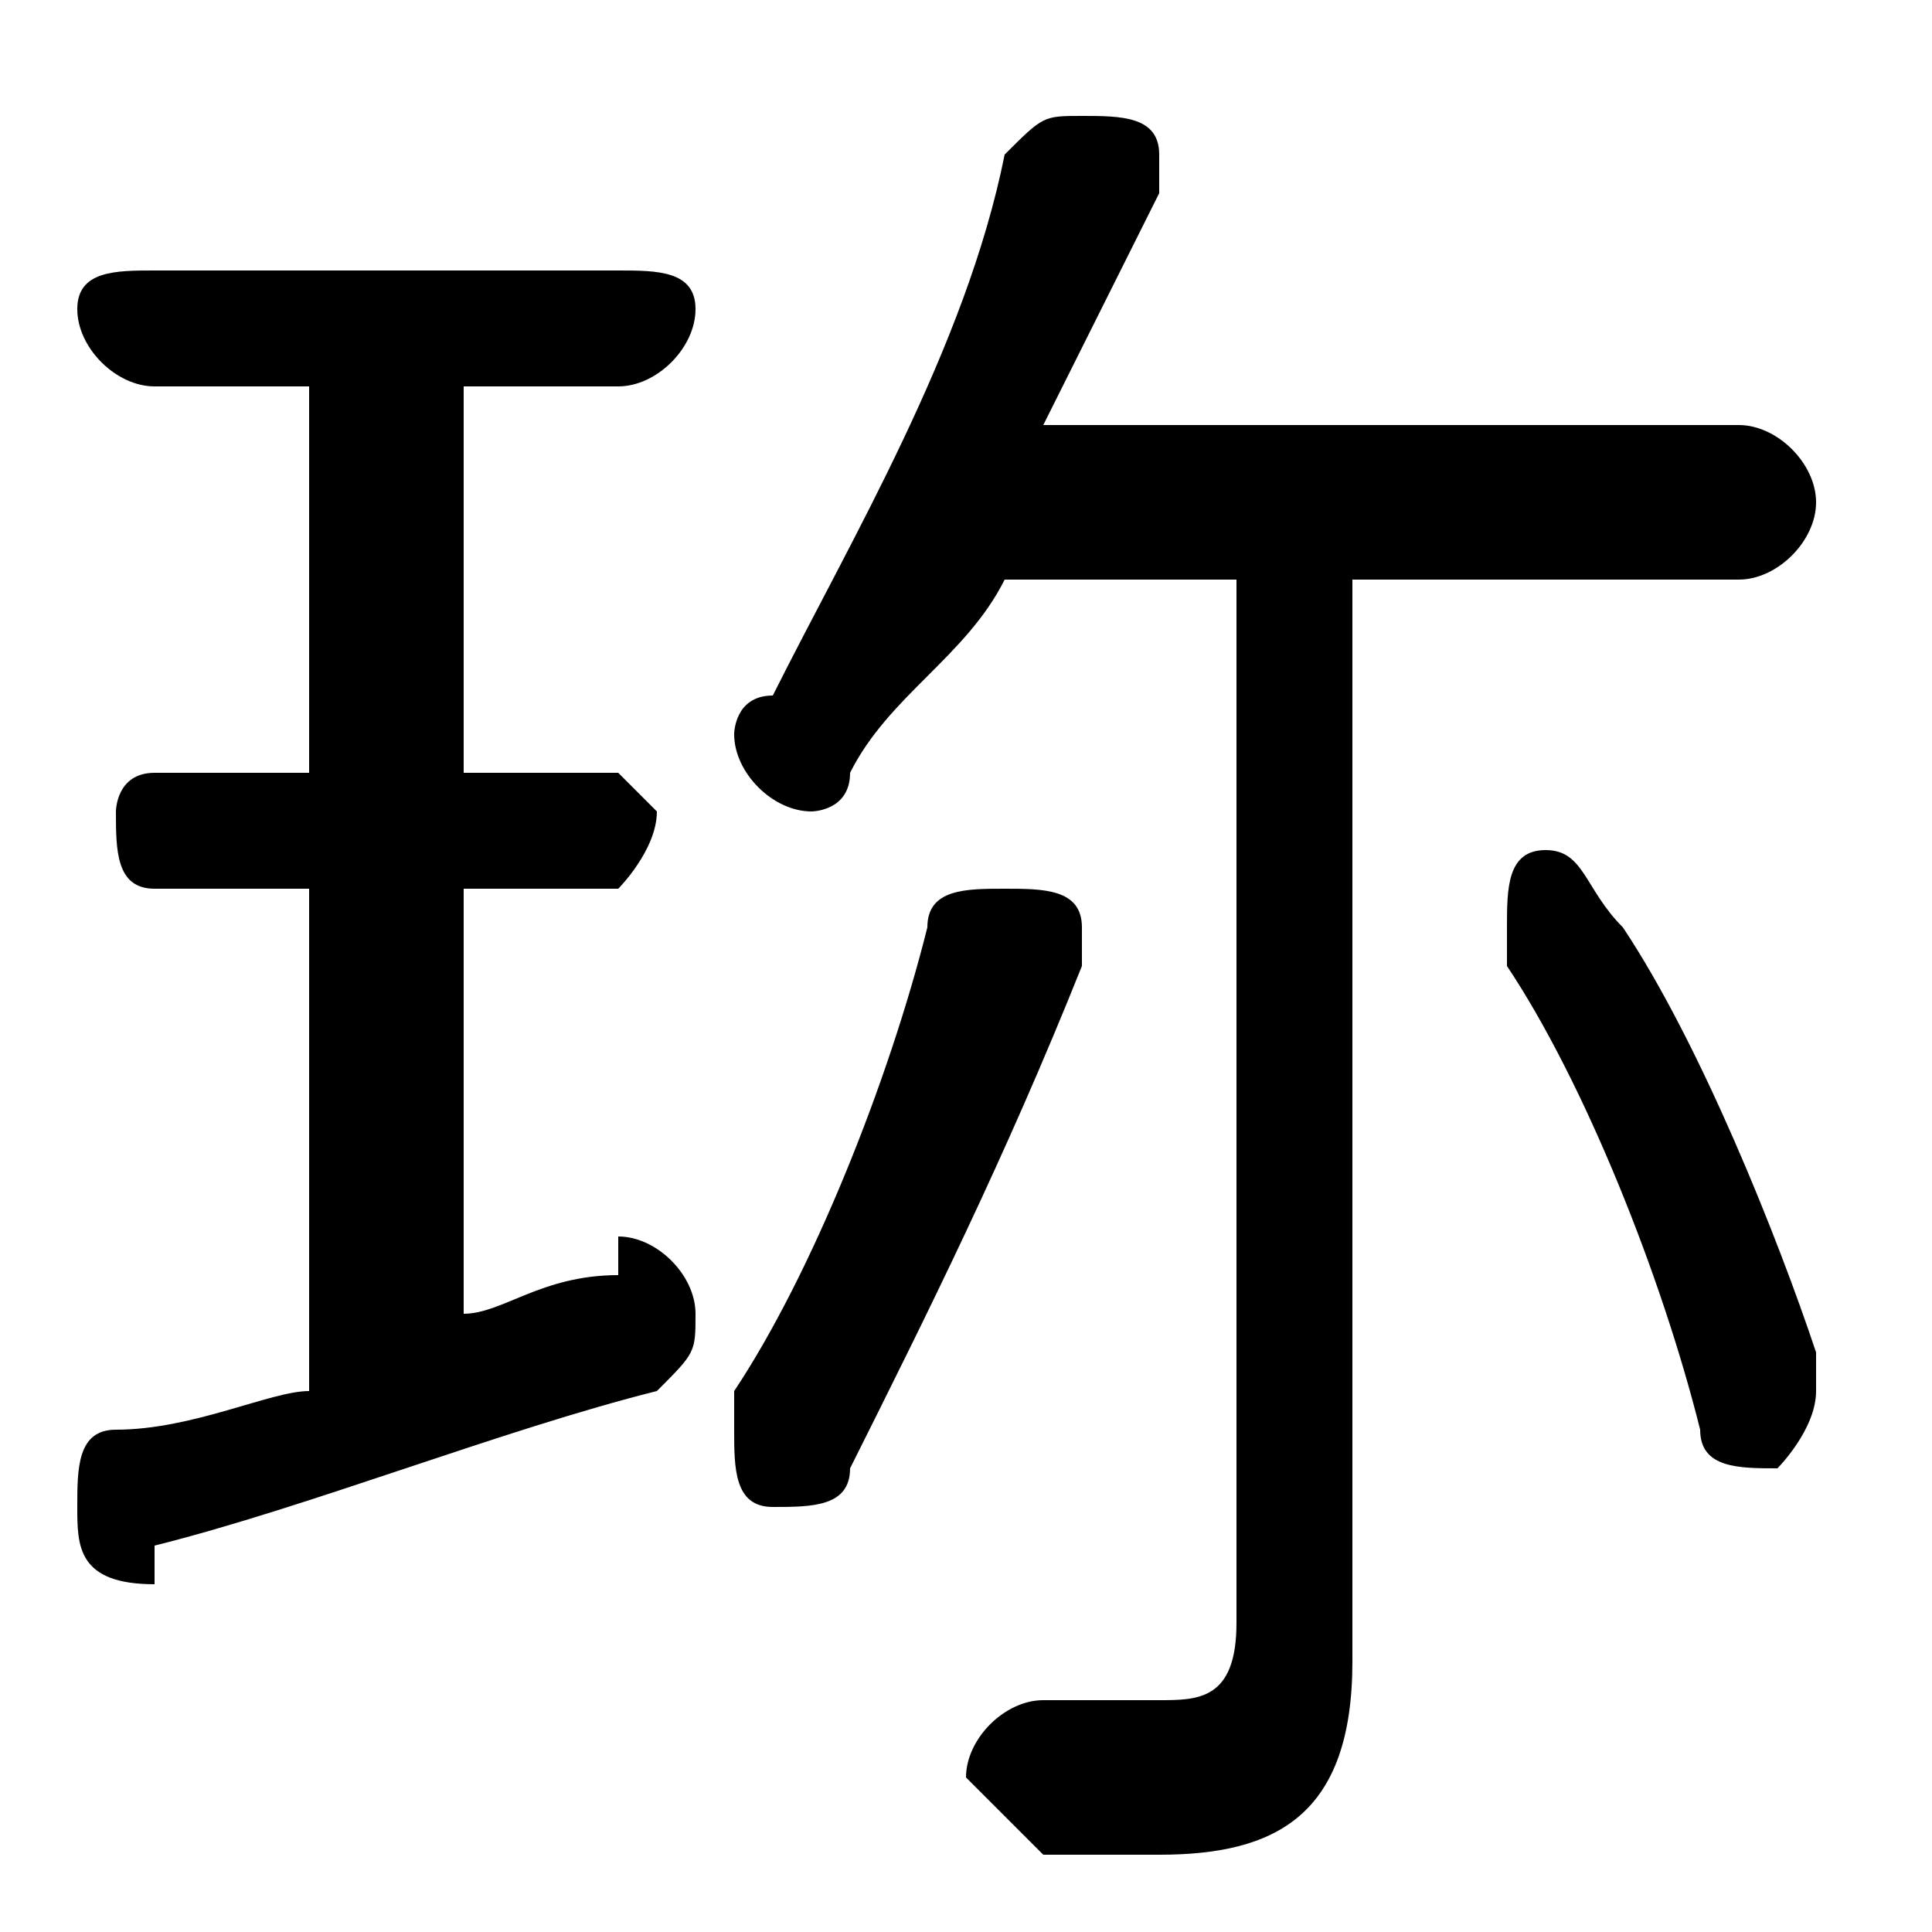 <svg xmlns="http://www.w3.org/2000/svg" viewBox="0 -44.0 50.0 50.0">
    <rect x="0" y="-44.0" width="50.0" height="50.0" fill="#808080" stroke="none"/>
    <g transform="scale(1, -1)">
        <!-- ボディの枠 -->
        <rect x="0" y="-6.0" width="50.0" height="50.0"
            stroke="white" fill="white"/>
        <!-- グリフ座標系の原点 -->
        <circle cx="0" cy="0" r="5" fill="white"/>
        <!-- グリフのアウトライン -->
        <g style="fill:black;stroke:#000000;stroke-width:0;stroke-linecap:round;stroke-linejoin:round;">
        <path d="M 32.0 29.0 L 32.0 2.0 C 32.0 0.0 31.0 -0.0 30.0 -0.0 C 29.0 -0.0 28.0 0.0 27.0 0.0 C 26.0 0.0 25.0 -1.0 25.0 -2.0 C 25.0 -2.0 26.0 -3.0 27.0 -4.0 C 28.0 -4.0 29.0 -4.0 30.0 -4.0 C 33.0 -4.0 35.0 -3.0 35.0 1.0 L 35.0 29.0 L 45.0 29.0 C 46.0 29.0 47.0 30.0 47.0 31.0 C 47.0 32.0 46.0 33.0 45.0 33.0 L 27.0 33.0 C 28.0 35.0 29.0 37.0 30.0 39.0 C 30.0 39.0 30.0 39.0 30.0 40.0 C 30.0 41.0 29.0 41.0 28.0 41.0 C 27.0 41.0 27.0 41.0 26.0 40.0 C 25.0 35.0 22.0 30.0 20.0 26.0 C 19.0 26.0 19.0 25.0 19.0 25.0 C 19.0 24.0 20.0 23.0 21.0 23.0 C 21.0 23.0 22.0 23.0 22.0 24.0 C 23.0 26.0 25.0 27.0 26.0 29.0 Z M 8.0 34.0 L 8.0 24.0 L 4.0 24.0 C 3.0 24.0 3.0 23.0 3.0 23.0 C 3.0 22.0 3.0 21.0 4.0 21.0 L 8.0 21.0 L 8.0 8.0 C 7.0 8.0 5.0 7.0 3.0 7.0 C 2.0 7.0 2.0 6.0 2.0 5.0 C 2.0 4.0 2.0 3.0 4.0 3.0 C 4.0 3.0 4.0 4.0 4.0 4.0 C 8.0 5.0 13.0 7.0 17.0 8.0 C 18.0 9.0 18.0 9.0 18.0 10.0 C 18.0 11.0 17.0 12.0 16.0 12.0 C 16.0 12.0 16.0 12.0 16.0 11.0 C 14.0 11.0 13.0 10.0 12.0 10.0 L 12.0 21.0 L 16.0 21.0 C 16.0 21.0 17.0 22.0 17.0 23.0 C 17.0 23.0 16.0 24.0 16.0 24.0 L 12.0 24.0 L 12.0 34.0 L 16.0 34.0 C 17.0 34.0 18.0 35.0 18.0 36.0 C 18.0 37.0 17.0 37.0 16.0 37.0 L 4.0 37.0 C 3.0 37.0 2.0 37.0 2.0 36.0 C 2.0 35.0 3.0 34.0 4.0 34.0 Z M 22.0 6.0 C 24.0 10.0 26.0 14.0 28.0 19.0 C 28.0 19.0 28.0 19.0 28.0 20.0 C 28.0 21.0 27.0 21.0 26.0 21.0 C 25.0 21.0 24.0 21.0 24.0 20.0 C 23.0 16.0 21.0 11.0 19.0 8.0 C 19.0 8.0 19.0 7.0 19.0 7.0 C 19.0 6.0 19.0 5.0 20.0 5.0 C 21.0 5.0 22.0 5.0 22.0 6.0 Z M 42.0 20.0 C 41.0 21.0 41.0 22.0 40.0 22.0 C 39.0 22.0 39.0 21.0 39.0 20.0 C 39.0 20.0 39.0 19.0 39.0 19.0 C 41.0 16.0 43.0 11.0 44.0 7.0 C 44.0 6.0 45.0 6.0 46.0 6.0 C 46.0 6.0 47.0 7.0 47.0 8.0 C 47.0 8.0 47.0 8.0 47.0 9.0 C 46.0 12.0 44.0 17.0 42.0 20.0 Z"/>
    </g>
    </g>
</svg>
